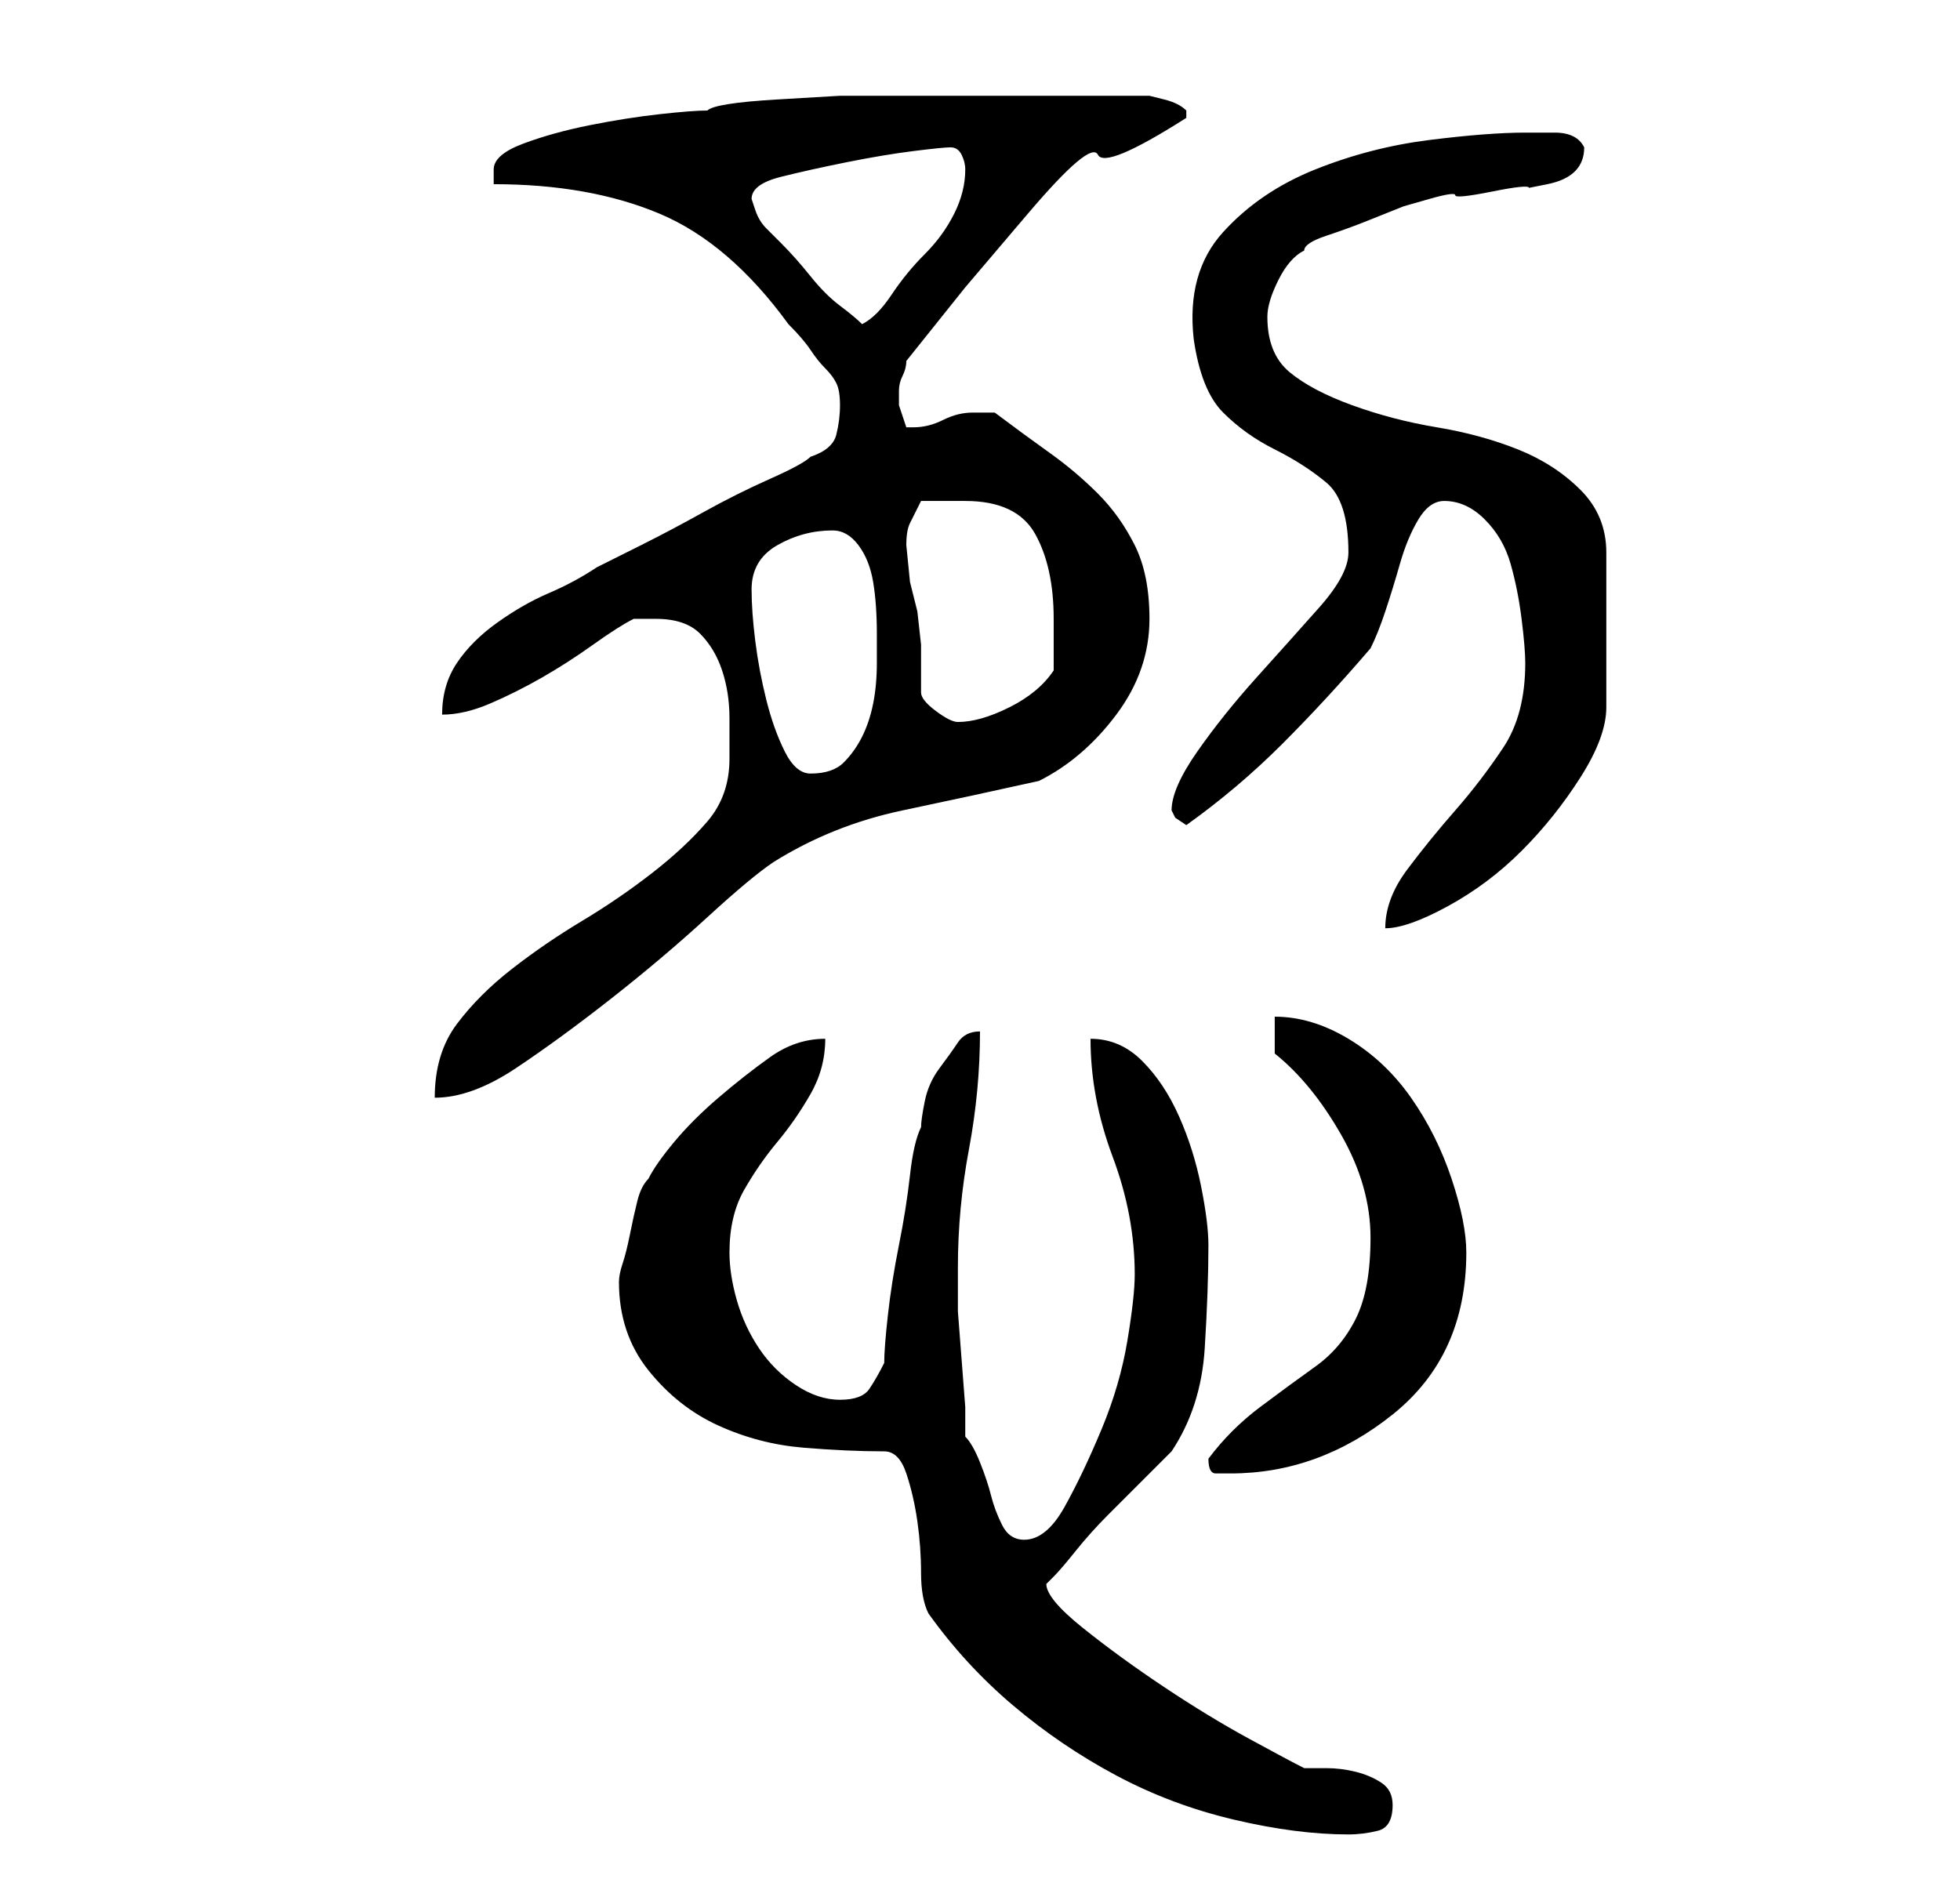 <?xml version="1.0" standalone="no"?>
<!DOCTYPE svg PUBLIC "-//W3C//DTD SVG 1.1//EN" "http://www.w3.org/Graphics/SVG/1.1/DTD/svg11.dtd" >
<svg xmlns="http://www.w3.org/2000/svg" xmlns:xlink="http://www.w3.org/1999/xlink" version="1.1" viewBox="-10 0 266 256">
   <path fill="currentColor"
d="M110 197q2 0 3 3t1.5 6.5t0.5 7t1 5.5q5 7 11.5 12.5t14 9.5t16 6t15.5 2q2 0 4 -0.5t2 -3.5q0 -2 -1.5 -3t-3.5 -1.5t-4 -0.5h-3q-2 -1 -7.5 -4t-11.5 -7t-11 -8t-5 -6l0.5 -0.5l0.5 -0.5q1 -1 3 -3.5t4.5 -5l5 -5l3.5 -3.5q4 -6 4.5 -14t0.5 -14q0 -3 -1 -8t-3 -9.5
t-5 -7.5t-7 -3q0 8 3 16t3 16q0 3 -1 9t-3.5 12t-5 10.5t-5.5 4.5q-2 0 -3 -2t-1.5 -4t-1.5 -4.5t-2 -3.5v-4t-0.5 -6.5t-0.5 -6.5v-4v-2q0 -8 1.5 -16t1.5 -16q-2 0 -3 1.5t-2.5 3.5t-2 4.5t-0.5 3.5q-1 2 -1.5 6.5t-1.5 9.5t-1.5 9.5t-0.5 6.5q-1 2 -2 3.5t-4 1.5t-6 -2
t-5 -5t-3 -6.5t-1 -6.5q0 -5 2 -8.5t4.5 -6.5t4.5 -6.5t2 -7.5q-4 0 -7.5 2.5t-7 5.5t-6 6t-3.5 5q-1 1 -1.5 3t-1 4.5t-1 4t-0.5 2.5q0 7 4 12t9.5 7.5t11.5 3t11 0.5zM154 198q0 2 1 2h2q6 0 11.5 -2t10.5 -6t7.5 -9.5t2.5 -12.5q0 -4 -2 -10t-5.5 -11t-8.5 -8t-10 -3v5
q5 4 9 11t4 14t-2 11t-5.5 6.5t-7.5 5.5t-7 7zM89 103q0 5 -3 8.5t-7.5 7t-9.5 6.5t-9.5 6.5t-7.5 7.5t-3 10q5 0 11 -4t13 -9.5t13 -11t9 -7.5q8 -5 17.5 -7t18.5 -4q6 -3 10.5 -9t4.5 -13q0 -6 -2 -10t-5 -7t-6.5 -5.5t-7.5 -5.5h-2h-1q-2 0 -4 1t-4 1h-0.5h-0.5
l-0.5 -1.5l-0.5 -1.5v-1v-1q0 -1 0.5 -2t0.5 -2l8 -10t8.5 -10t9.5 -8t12 -5v0v0v-1v0q-1 -1 -3 -1.5l-2 -0.5h-5h-7h-7h-4h-10h-9t-8.5 0.5t-9.5 1.5q-2 0 -6.5 0.5t-9.5 1.5t-9 2.5t-4 3.5v2q13 0 22.5 4t17.5 15q2 2 3 3.5t2 2.5t1.5 2t0.5 3t-0.5 4t-3.5 3q-1 1 -5.5 3
t-9 4.5t-8.5 4.5l-6 3q-3 2 -6.5 3.5t-7 4t-5.5 5.5t-2 7q3 0 6.5 -1.5t7 -3.5t7 -4.5t5.5 -3.5h2h1q4 0 6 2t3 5t1 6.5v5.5zM197 90q0 7 -3 11.5t-6.5 8.5t-6.5 8t-3 8q3 0 8.5 -3t10 -7.5t8 -10t3.5 -9.5v-21q0 -5 -3.5 -8.5t-8.5 -5.5t-11 -3t-11.5 -3t-8.5 -4.5t-3 -7.5
q0 -2 1.5 -5t3.5 -4q0 -1 3 -2t5.5 -2l5 -2t3.5 -1t3.5 -0.5t5 -0.5t5 -0.5l2.5 -0.5q5 -1 5 -5q-1 -2 -4 -2h-4q-5 0 -13 1t-15.5 4t-12.5 8.5t-4 14.5q1 7 4 10t7 5t7 4.5t3 9.5q0 3 -4 7.5t-8.5 9.5t-8 10t-3.5 8l0.5 1t1.5 1q7 -5 13 -11t12 -13q1 -2 2 -5t2 -6.5
t2.5 -6t3.5 -2.5q3 0 5.5 2.5t3.5 6t1.5 7.5t0.5 6zM92 80q0 -4 3.5 -6t7.5 -2q2 0 3.5 2t2 5t0.5 7v4q0 3 -0.5 5.5t-1.5 4.5t-2.5 3.5t-4.5 1.5q-2 0 -3.5 -3t-2.5 -7t-1.5 -8t-0.5 -7zM115 94v-6.5t-0.5 -4.5l-1 -4t-0.5 -5q0 -2 0.5 -3l1.5 -3h2.5h3.5q7 0 9.5 4.5
t2.5 11.5v7q-2 3 -6 5t-7 2q-1 0 -3 -1.5t-2 -2.5zM92 27q0 -2 4 -3t9 -2t9 -1.5t5 -0.5t1.5 1t0.5 2q0 3 -1.5 6t-4 5.5t-4.5 5.5t-4 4q-1 -1 -3 -2.5t-4 -4t-4 -4.5l-2 -2q-1 -1 -1.5 -2.5z" />
</svg>
